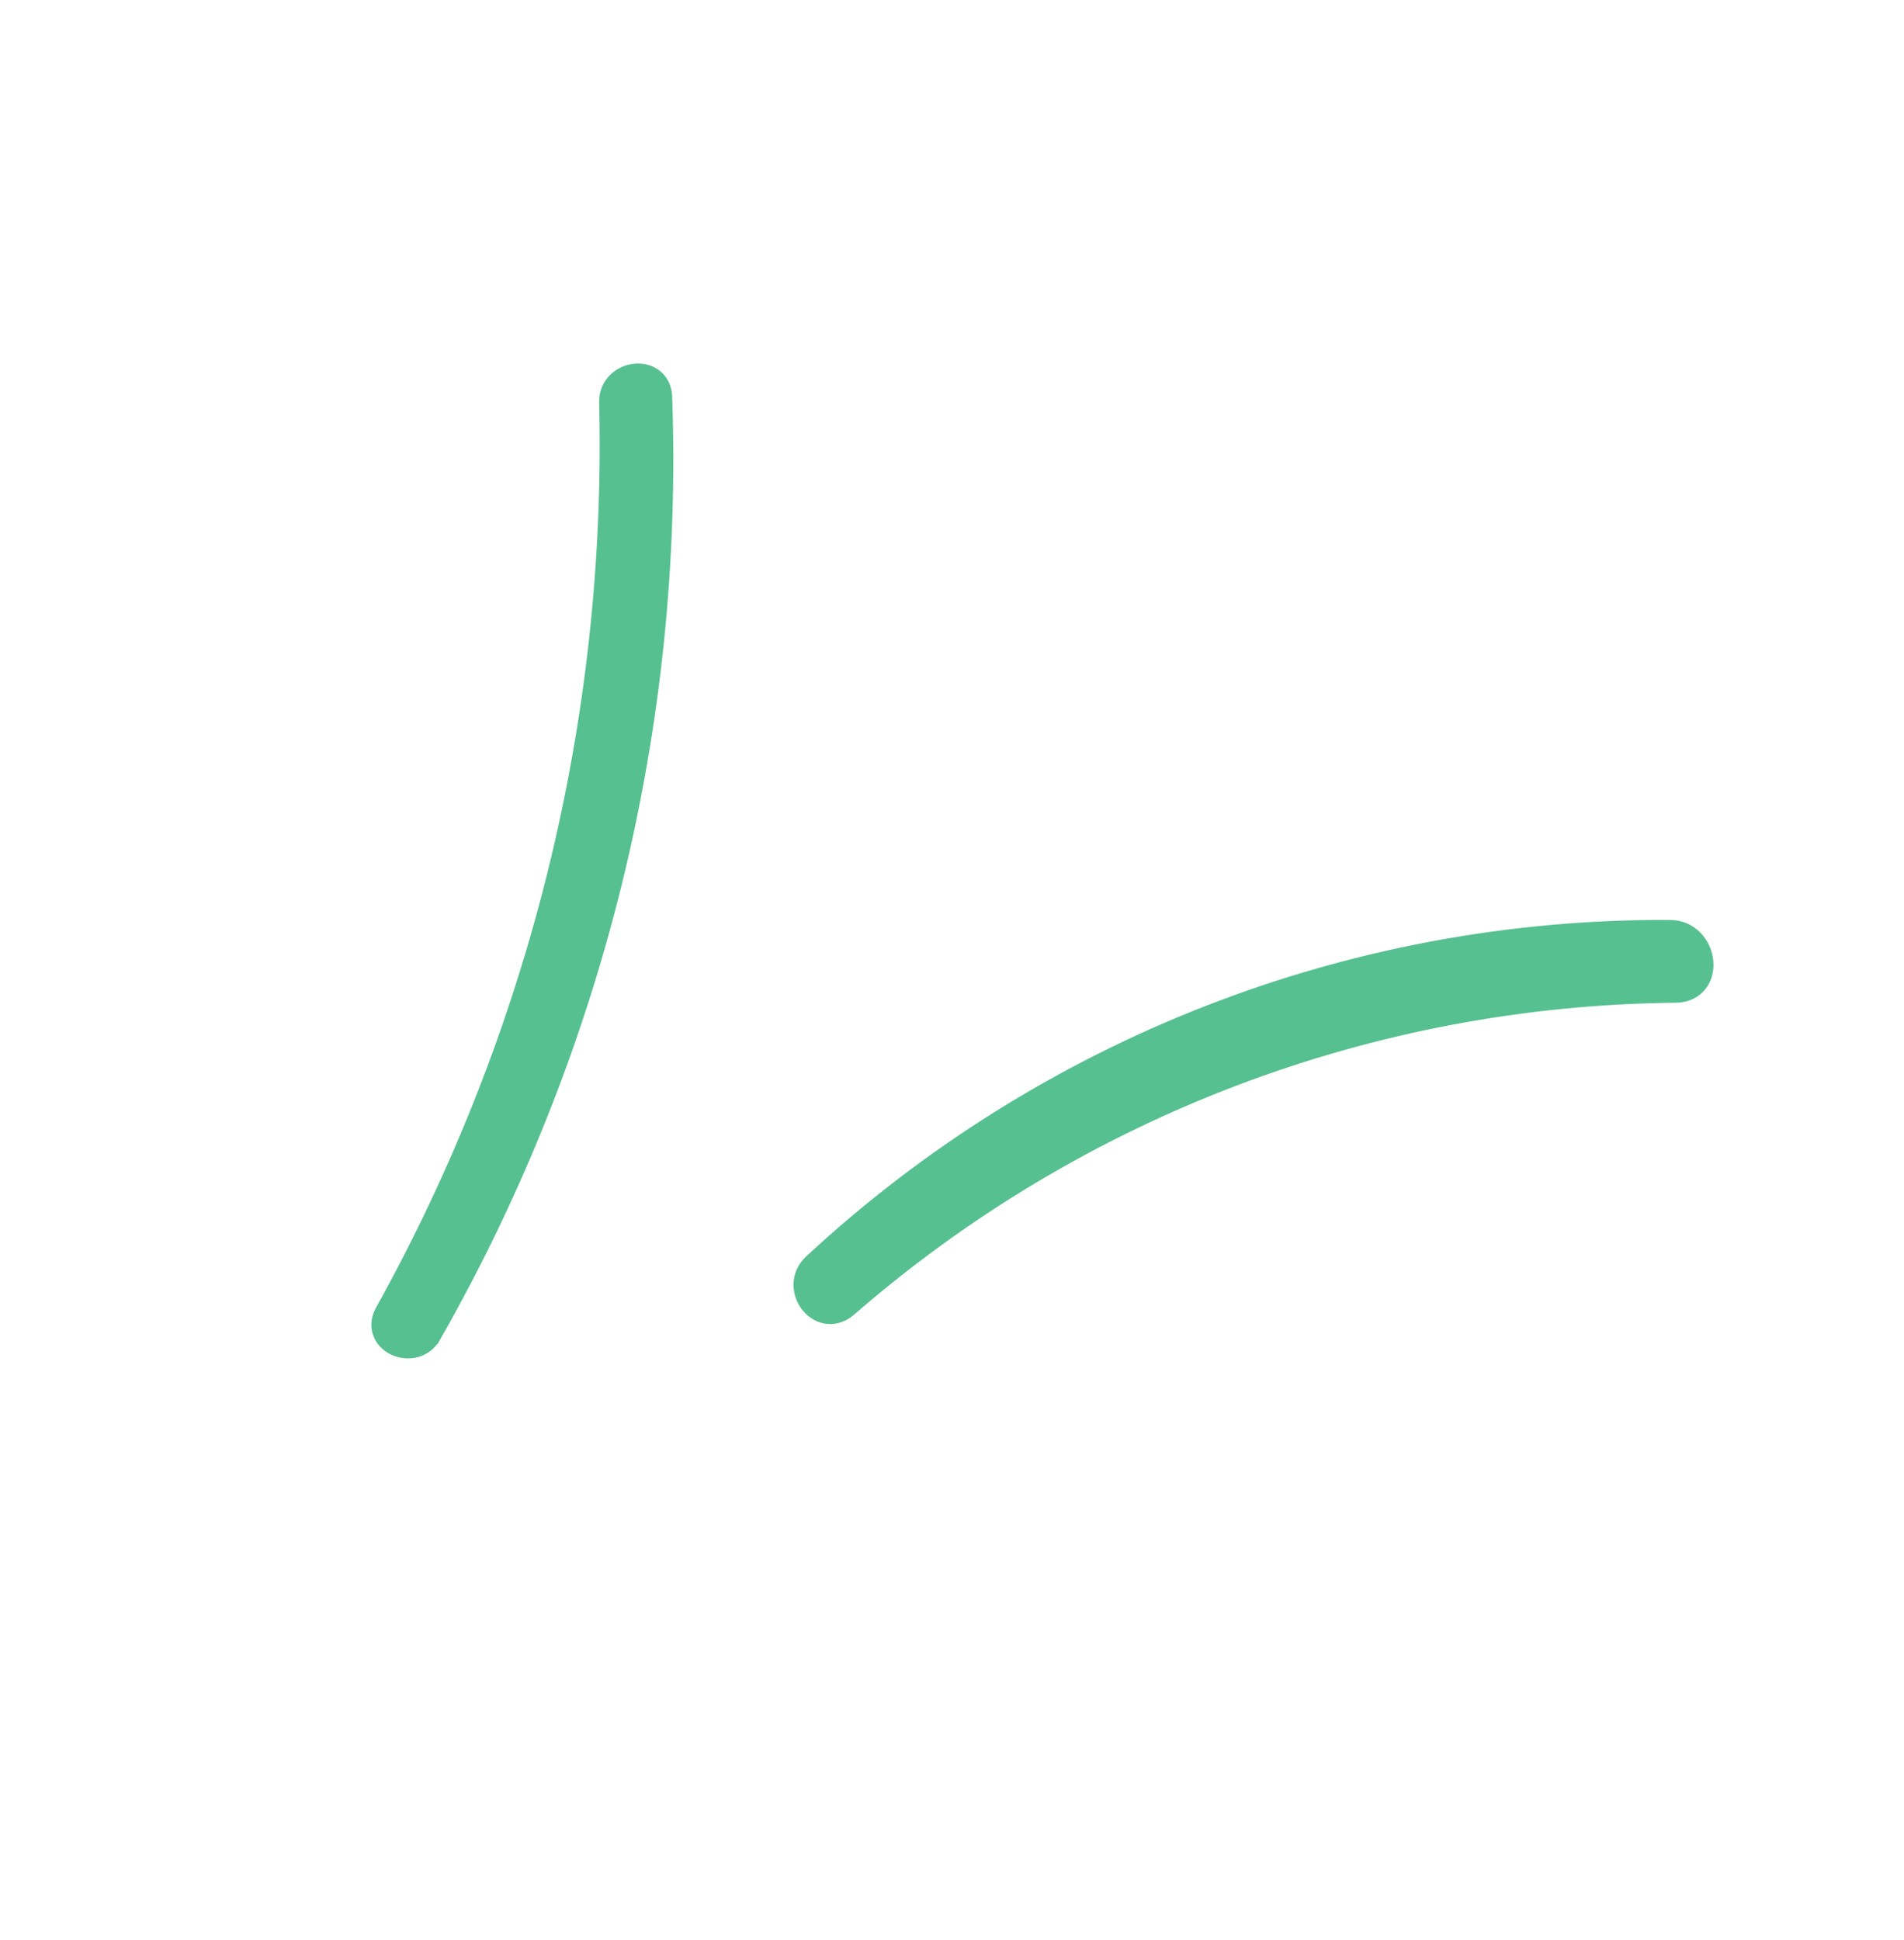 <svg width="107" height="109" viewBox="0 0 107 109" fill="none" xmlns="http://www.w3.org/2000/svg">
<path d="M37.275 22.296L37.275 22.295C37.258 21.816 37.052 21.429 36.713 21.188C36.389 20.957 35.992 20.893 35.632 20.941C34.919 21.035 34.156 21.608 34.171 22.595L34.171 22.595L34.171 22.599C34.602 40.47 30.246 58.13 21.553 73.751L21.553 73.751L21.549 73.759C21.331 74.168 21.314 74.593 21.479 74.962C21.638 75.314 21.938 75.562 22.261 75.698C22.899 75.968 23.816 75.867 24.288 75.042L24.289 75.042C33.436 59.008 37.933 40.743 37.275 22.296Z" fill="#56C090" stroke="#56C090"/>
<path d="M45.64 70.972L45.639 70.973C44.901 71.661 44.997 72.634 45.436 73.24C45.658 73.545 45.989 73.795 46.393 73.874C46.812 73.957 47.249 73.843 47.633 73.527L47.633 73.527L47.643 73.519C60.555 62.273 77.061 56.005 94.187 55.845L94.191 55.845C94.76 55.835 95.213 55.601 95.493 55.208C95.762 54.832 95.834 54.365 95.775 53.938C95.659 53.097 94.985 52.191 93.836 52.193C75.966 52.099 58.731 58.814 45.64 70.972Z" fill="#56C090" stroke="#56C090"/>
</svg>
